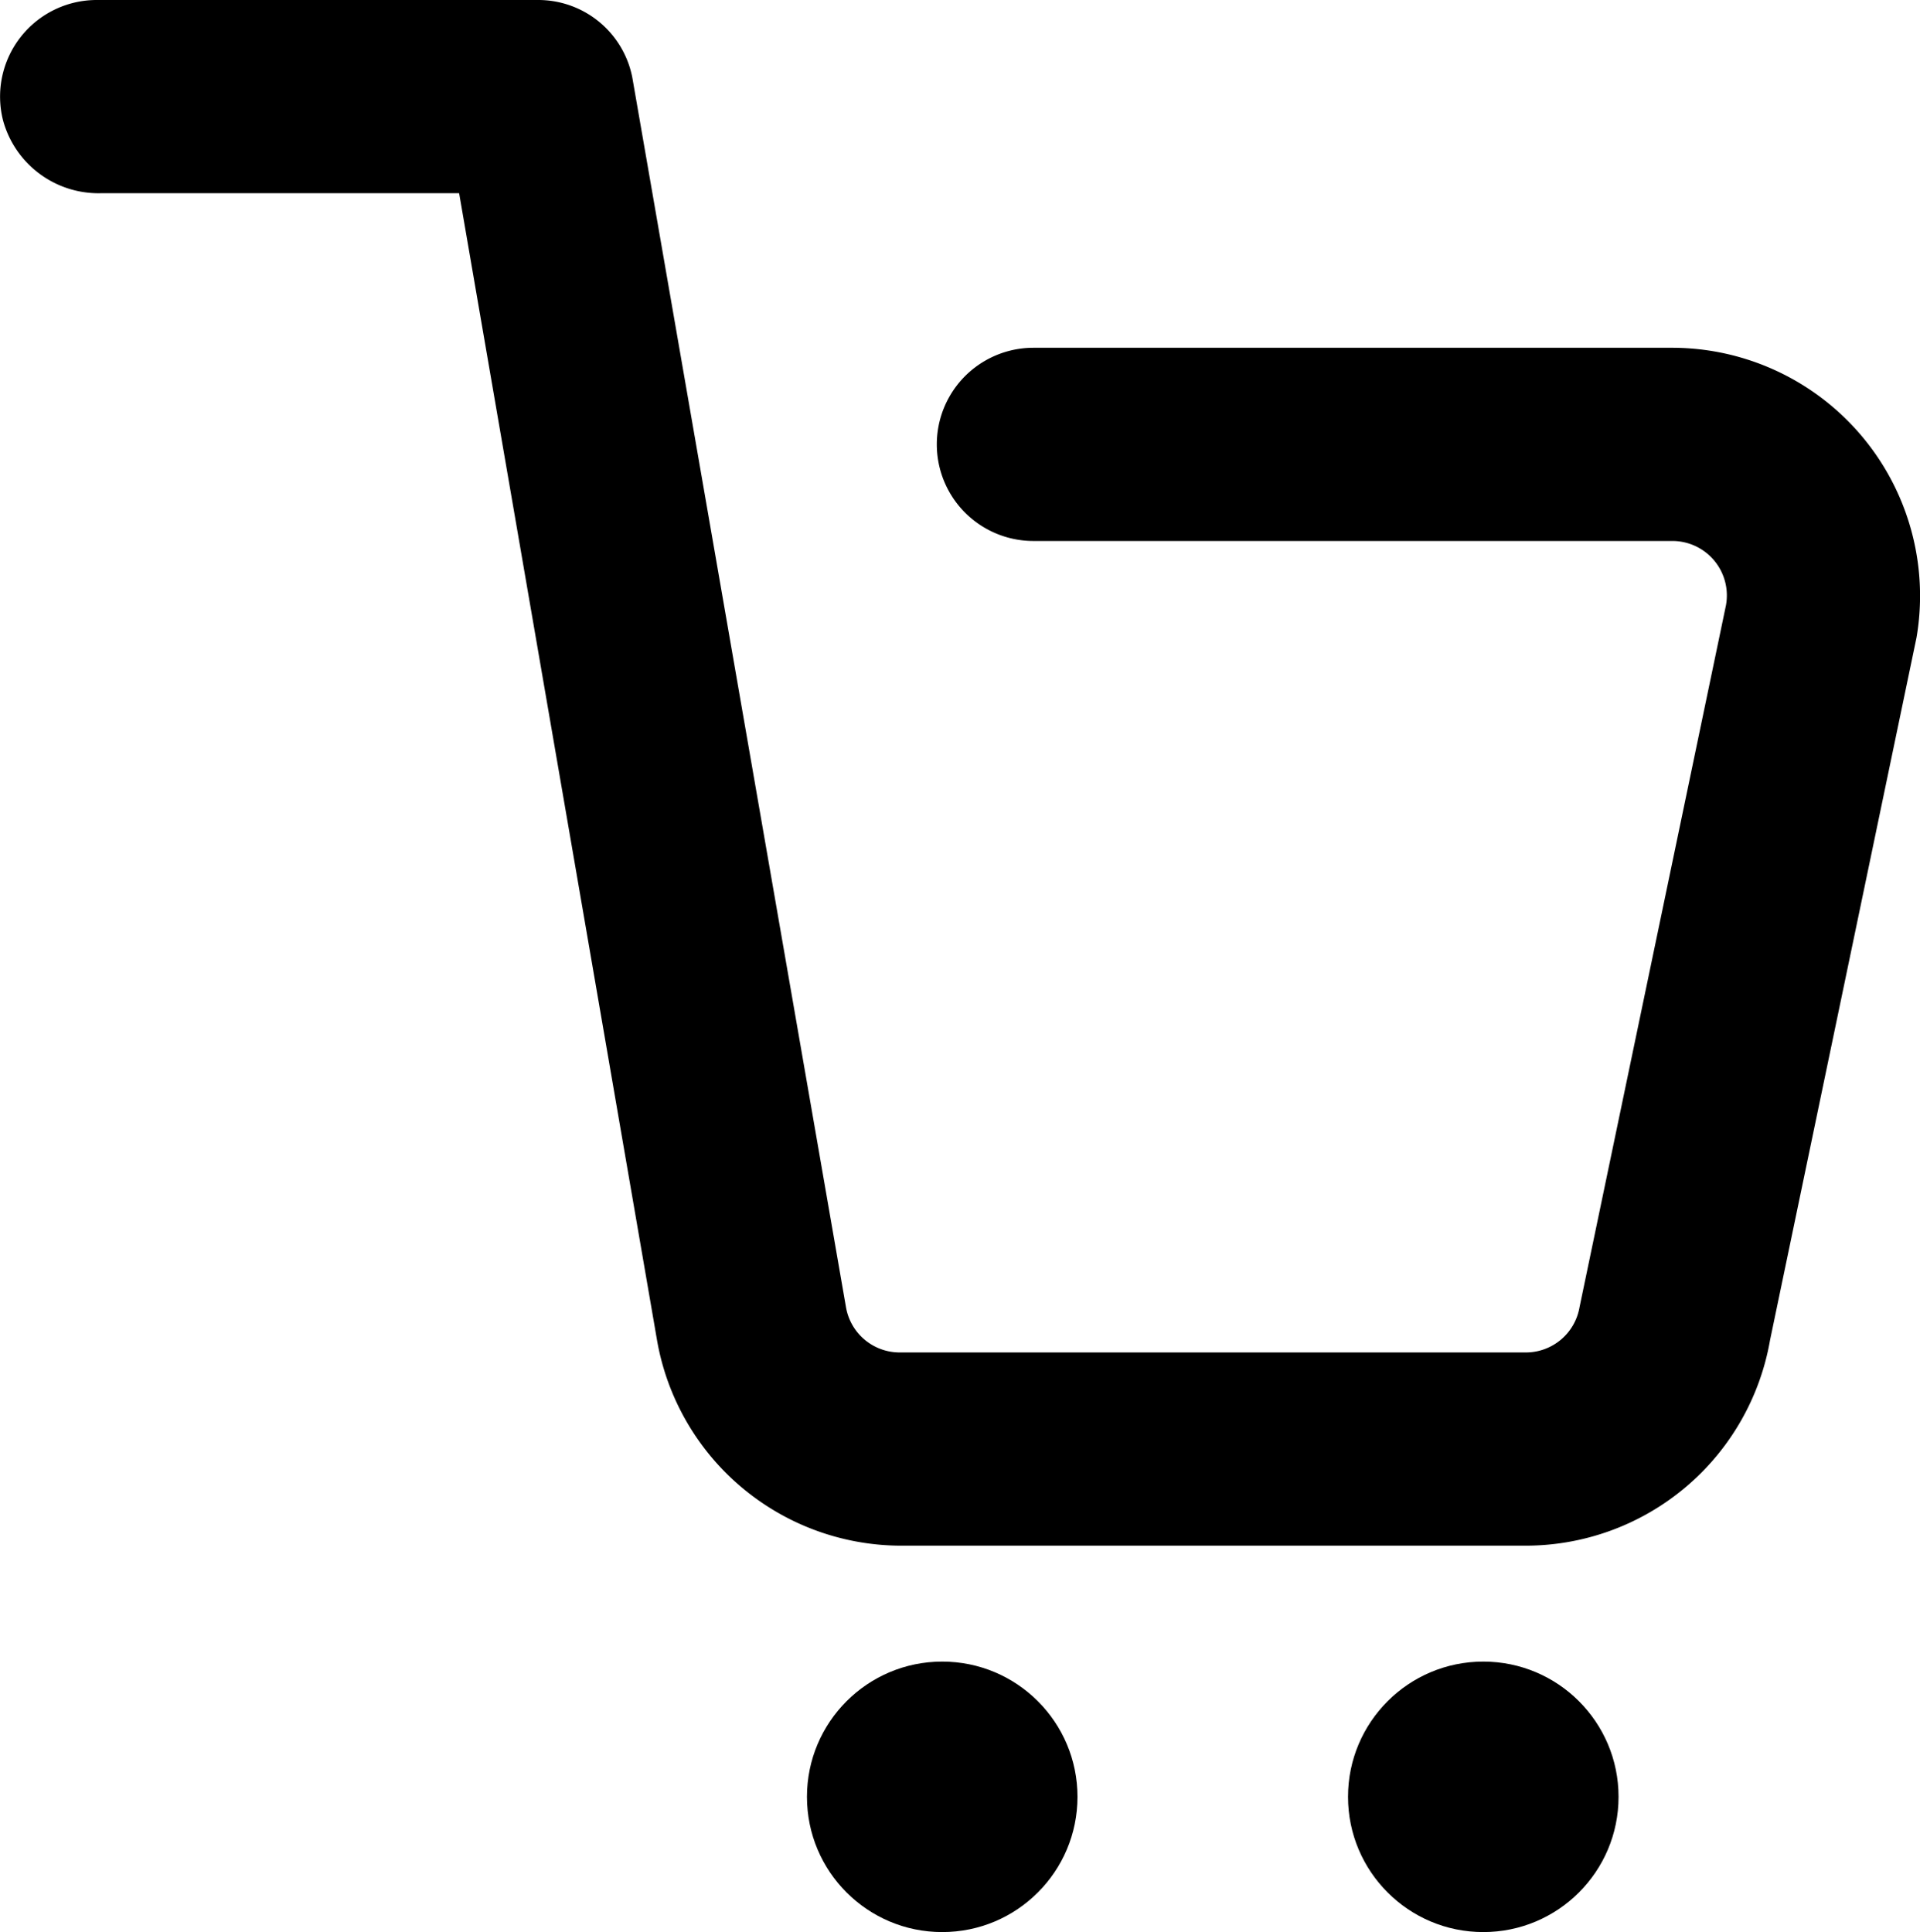 <?xml version="1.0" encoding="UTF-8" standalone="no"?> <svg xmlns="http://www.w3.org/2000/svg" width="49.68" height="50" viewBox="0 0 49.68 50"><defs><style>.cls-1{fill:#000}.cls-2{fill:#000}</style></defs><title>Basket</title><g id="Layer_2" data-name="Layer 2"><g id="Basket"><path class="cls-1" d="M43.26 9H26.74a2.5 2.5 0 0 0 0 5h16.52a1.41 1.41 0 0 1 1.4 1.66l-3.79 18.17A1.41 1.41 0 0 1 39.48 35h-16.2a1.41 1.41 0 0 1-1.39-1.17L16.36 2a2.48 2.48 0 0 0-2.44-2H2.5A2.5 2.5 0 0 0 .08 3.12 2.56 2.56 0 0 0 2.62 5h9.26L17 34.68A6.42 6.42 0 0 0 23.28 40h16.2a6.42 6.42 0 0 0 6.32-5.32l3.79-18.18A6.42 6.42 0 0 0 43.26 9z"/><g><circle class="cls-2" cx="24.38" cy="46.5" r="3.5"/><circle class="cls-2" cx="38.38" cy="46.5" r="3.5"/></g></g></g></svg>